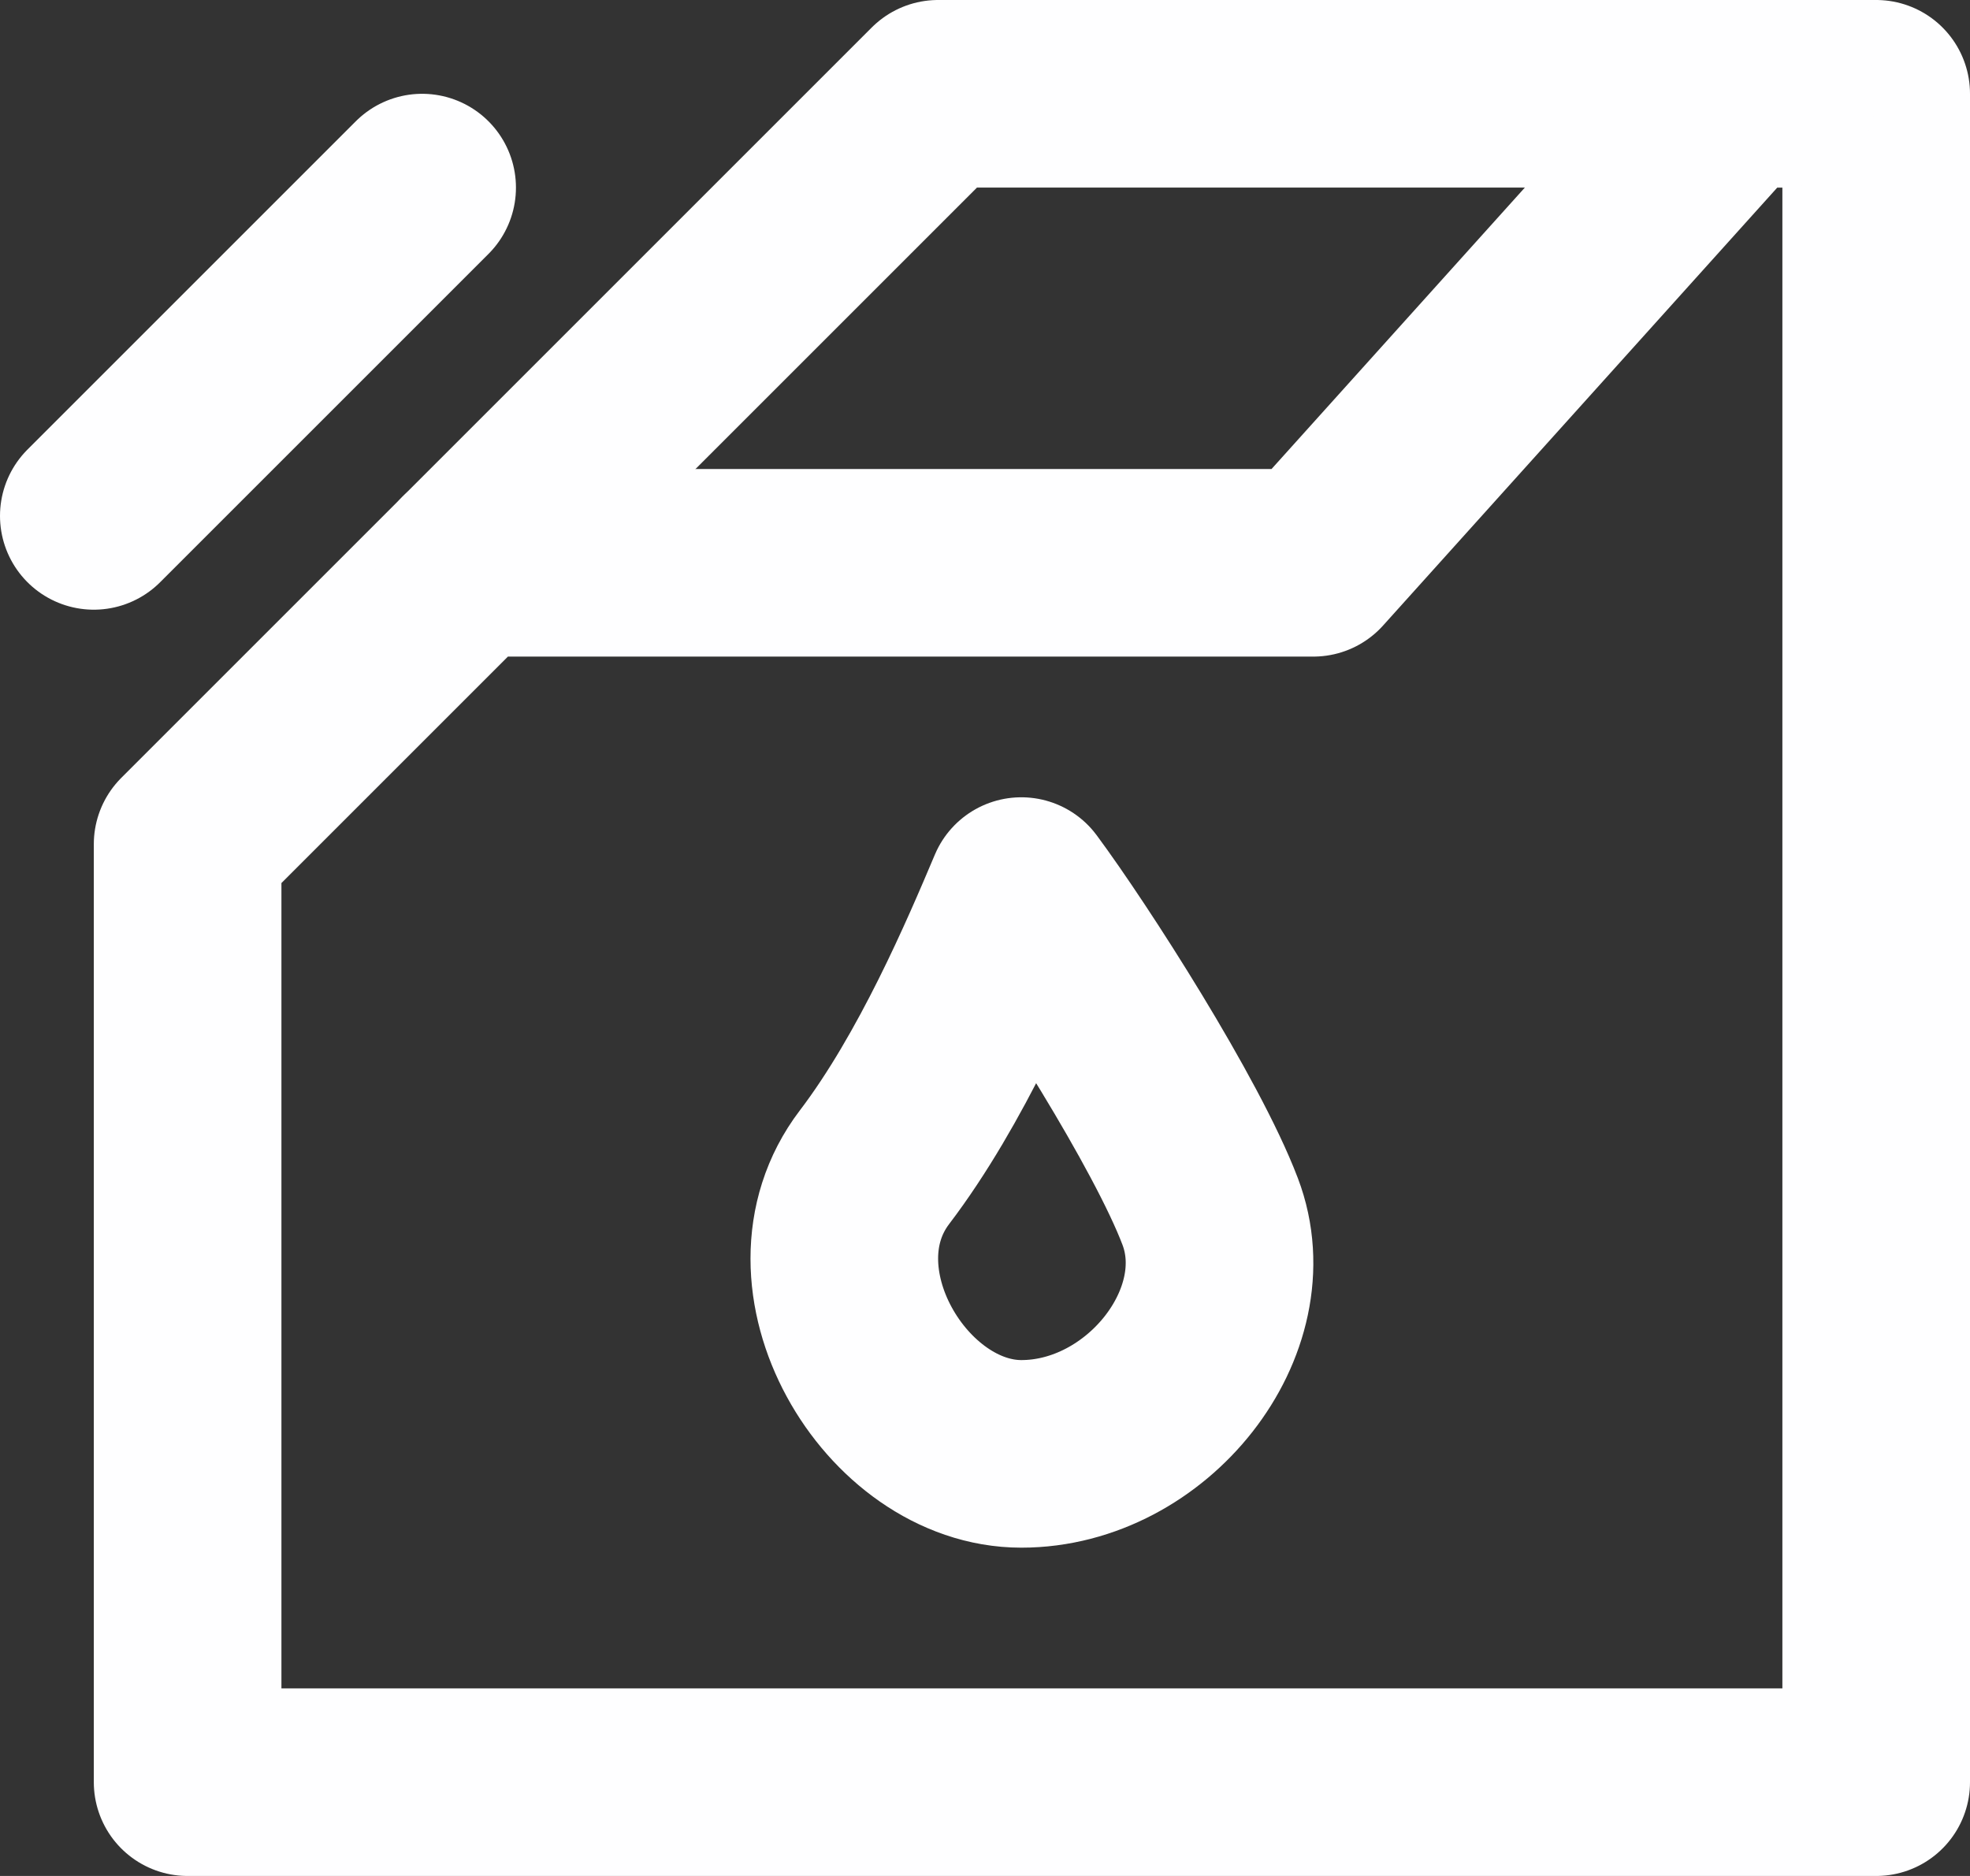 <svg width="21" height="20" viewBox="0 0 21 20" fill="none" xmlns="http://www.w3.org/2000/svg">
<rect x="0" y="0" width="21" height="20" fill="#333333" stroke="none"/>
<path d="M20 19V1H18.5L14 6H5L2 9V19H20Z" stroke="#FEFEFF" stroke-width="2" stroke-linejoin="round"/>
<path d="M5 6L10 1H19M4.5 2L1 5.5M9.322 12.444C10.037 11.505 10.589 10.205 10.887 9.5C11.409 10.205 12.542 11.974 12.9 12.915C13.347 14.089 12.229 15.5 10.887 15.5C9.545 15.5 8.427 13.62 9.322 12.444Z" stroke="#FEFEFF" stroke-width="2" stroke-linecap="round" stroke-linejoin="round"/>
</svg>
